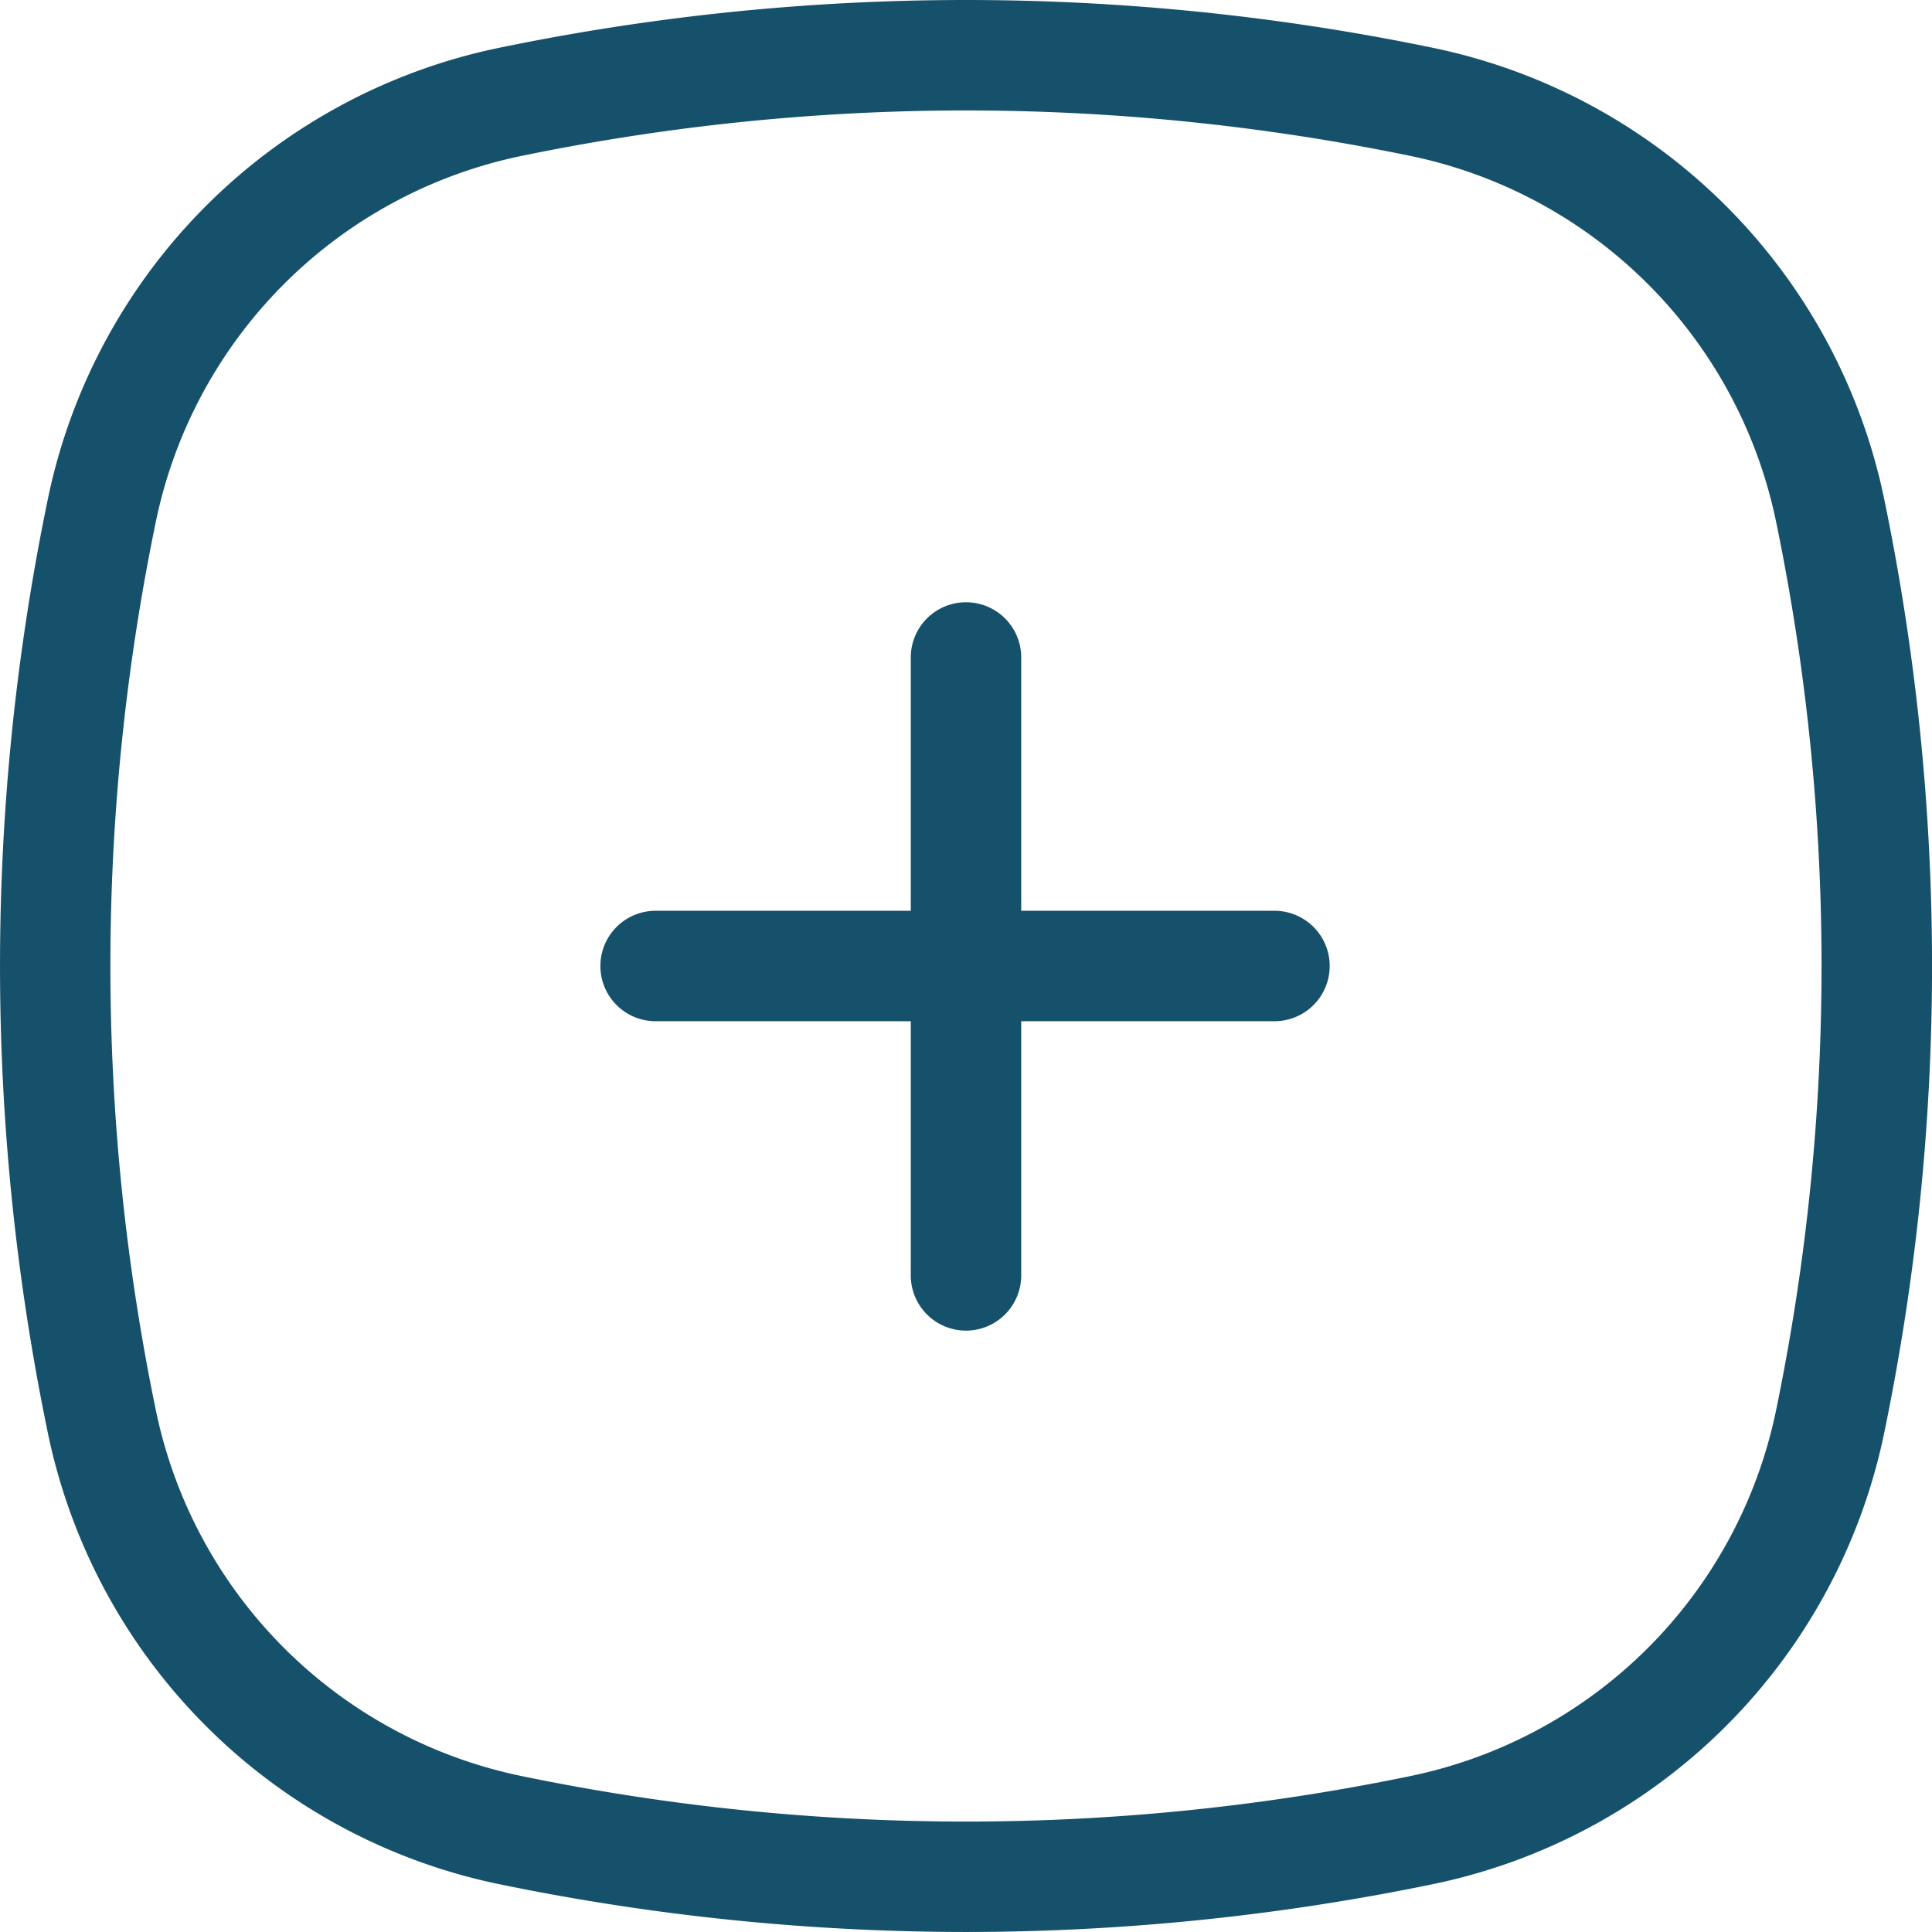 <svg id="Layer_1" data-name="Layer 1" xmlns="http://www.w3.org/2000/svg" viewBox="0 0 1160.49 1160.48"><defs><style>.cls-1{fill:#16516b;}</style></defs><path class="cls-1" d="M2007.28,1686.13a1389.58,1389.58,0,0,1-279.59-28.55,349,349,0,0,1-272.09-272.11,1383.17,1383.17,0,0,1,0-559.18,349,349,0,0,1,272.09-272.1,1383.8,1383.8,0,0,1,559.2,0A349.13,349.13,0,0,1,2559,826.29a1383.27,1383.27,0,0,1,0,559.2,349.05,349.05,0,0,1-272.12,272.09A1389.29,1389.29,0,0,1,2007.28,1686.13Zm0-1094.14A1323.38,1323.38,0,0,0,1741,619.16a282.79,282.79,0,0,0-220.47,220.45,1317.8,1317.8,0,0,0,0,532.53A282.78,282.78,0,0,0,1741,1592.61a1317.09,1317.09,0,0,0,532.53,0h0A282.78,282.78,0,0,0,2494,1372.14a1317.71,1317.71,0,0,0,0-532.51,282.83,282.83,0,0,0-220.47-220.47A1323.18,1323.18,0,0,0,2007.3,592Z" transform="translate(-1427.04 -525.65)"/><path class="cls-1" d="M2193.15,1139.06H1821.42a33.17,33.17,0,1,1,0-66.33h371.73a33.17,33.17,0,0,1,0,66.33Z" transform="translate(-1427.04 -525.65)"/><path class="cls-1" d="M2007.28,1324.91a33.17,33.17,0,0,1-33.16-33.17V920a33.17,33.17,0,0,1,66.33,0v371.71A33.17,33.17,0,0,1,2007.28,1324.91Z" transform="translate(-1427.04 -525.65)"/></svg>